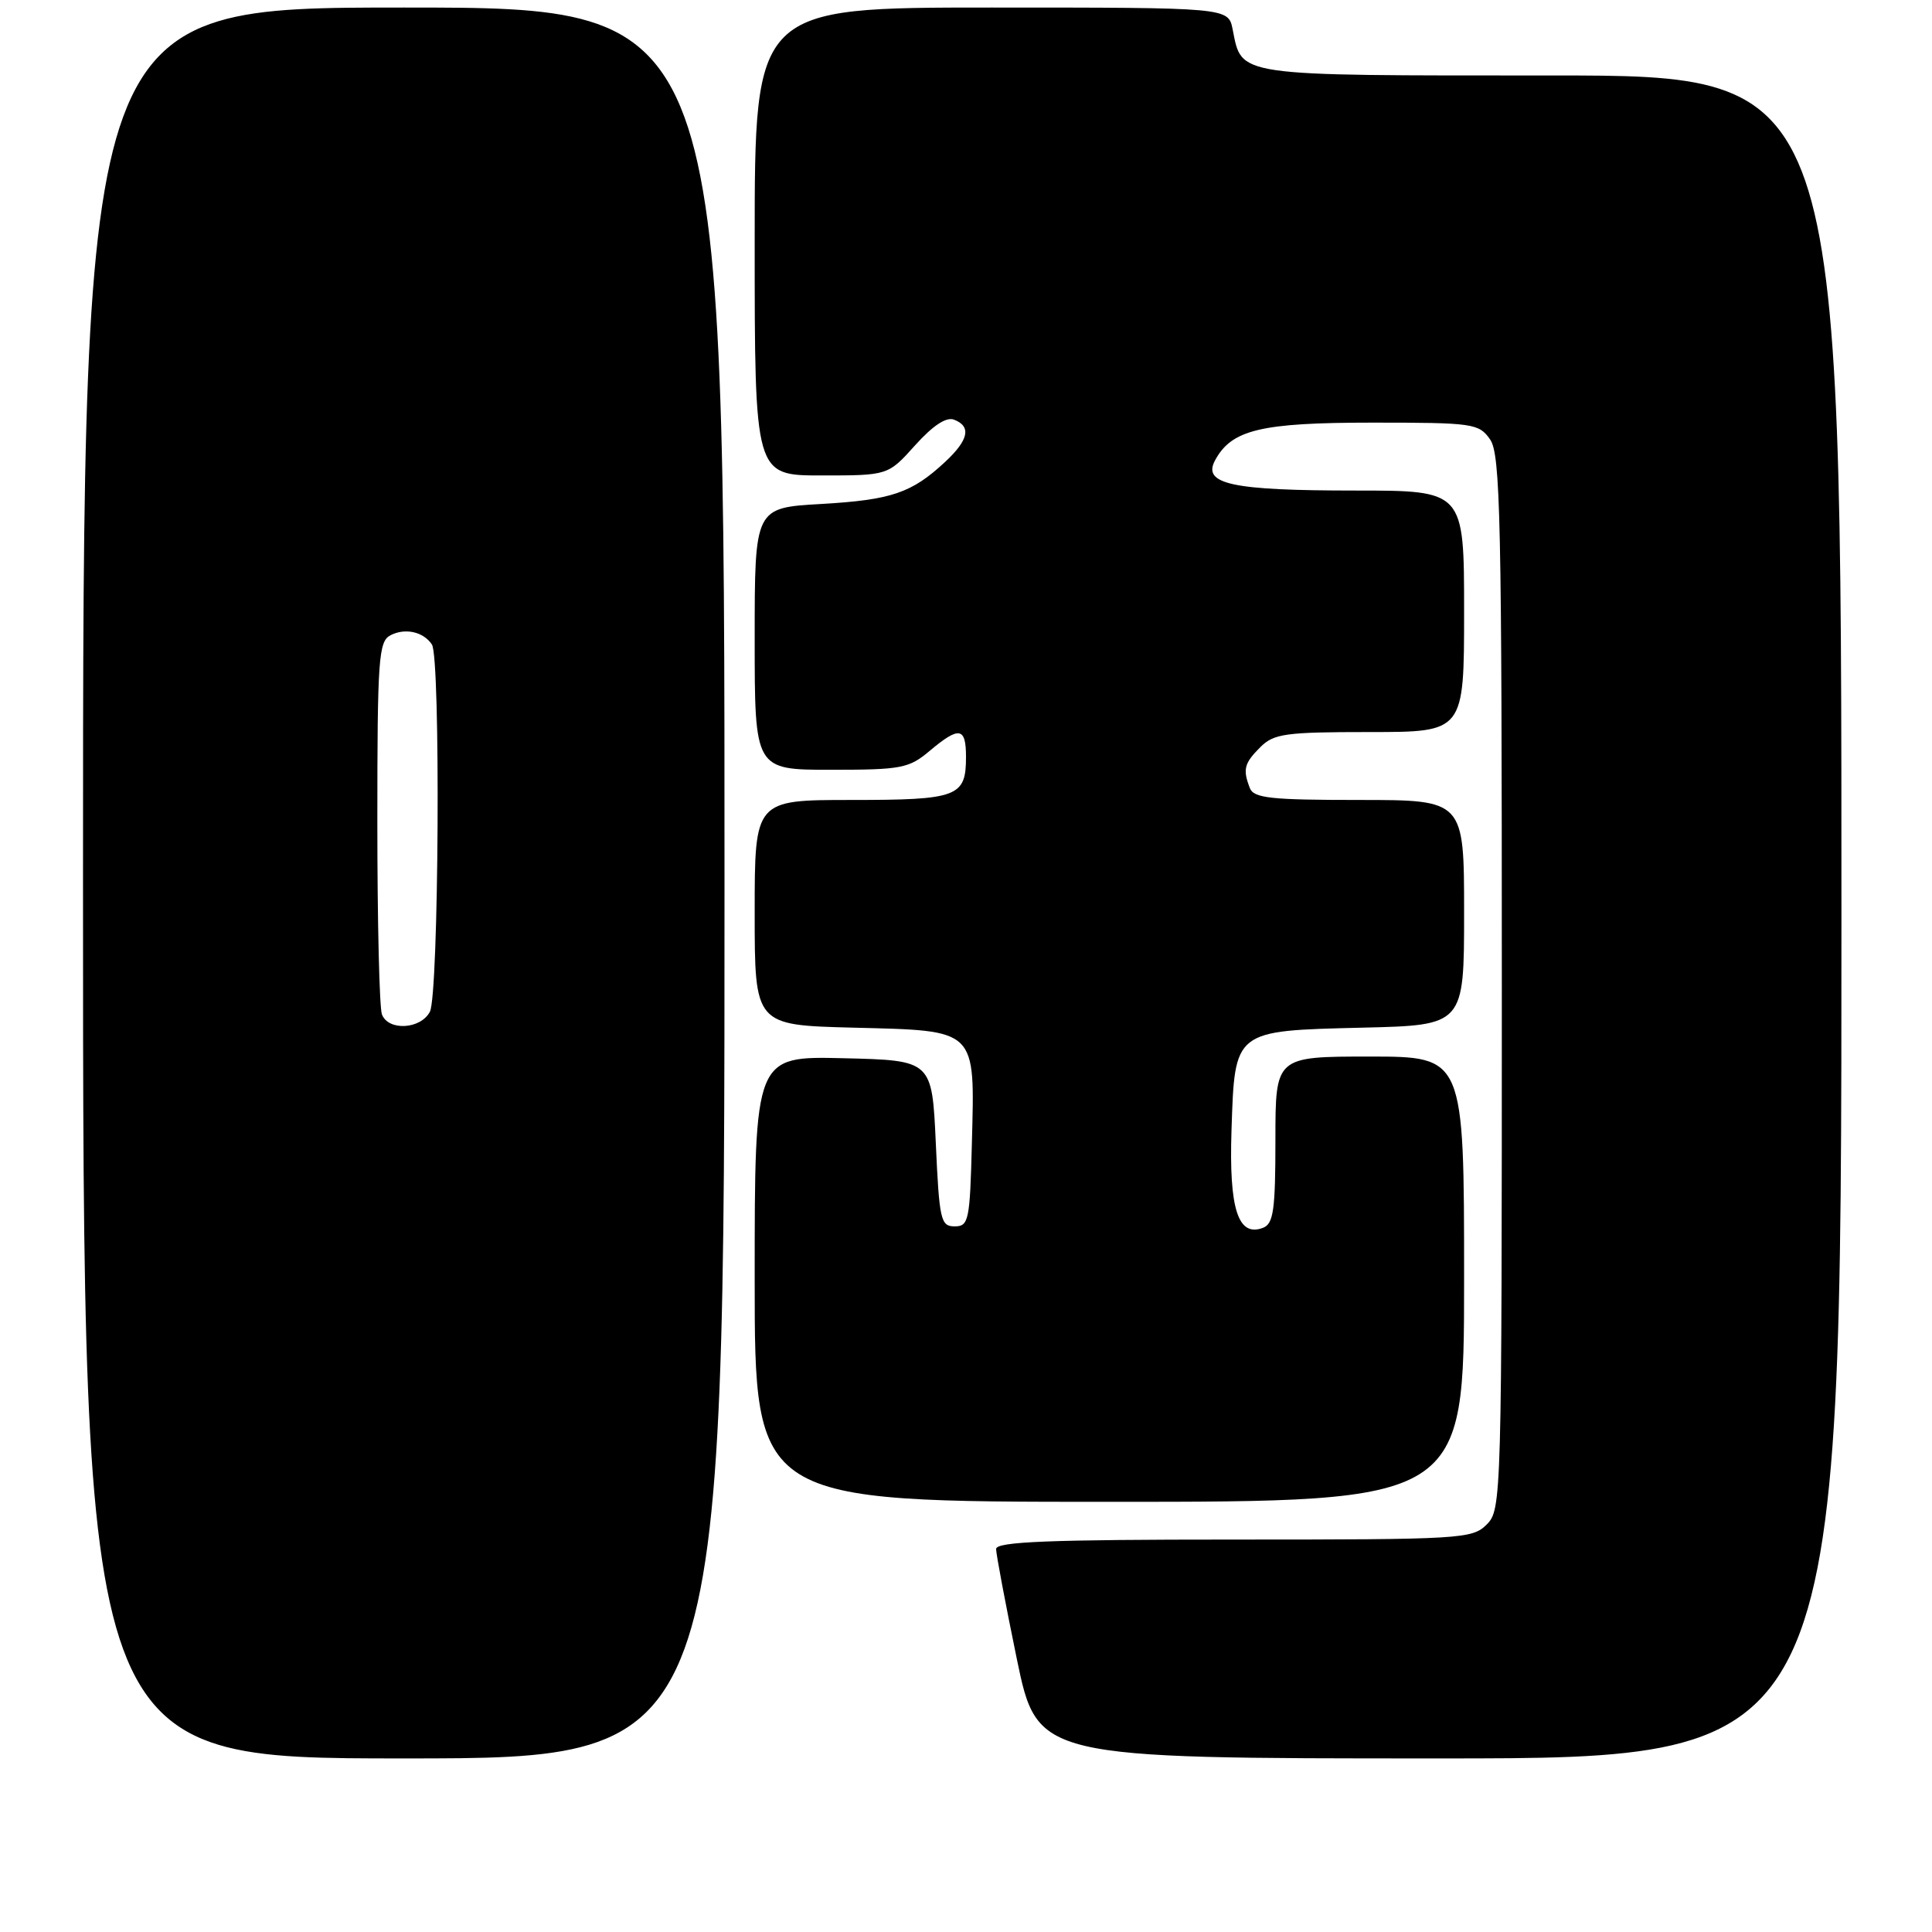 <?xml version="1.0" encoding="UTF-8" standalone="no"?>
<!DOCTYPE svg PUBLIC "-//W3C//DTD SVG 1.1//EN" "http://www.w3.org/Graphics/SVG/1.1/DTD/svg11.dtd" >
<svg xmlns="http://www.w3.org/2000/svg" xmlns:xlink="http://www.w3.org/1999/xlink" version="1.1" viewBox="0 0 256 256">
 <g >
 <path fill="currentColor"
d=" M 96.00 117.00 C 96.00 1.00 96.00 1.00 53.50 1.00 C 11.00 1.00 11.00 1.00 11.00 117.00 C 11.00 233.00 11.00 233.00 53.50 233.00 C 96.00 233.00 96.00 233.00 96.00 117.00 Z  M 244.00 121.50 C 244.00 10.00 244.00 10.00 205.57 10.00 C 163.33 10.00 164.59 10.18 163.33 3.88 C 162.75 1.00 162.75 1.00 131.38 1.00 C 100.00 1.00 100.00 1.00 100.00 32.00 C 100.00 63.00 100.00 63.00 108.84 63.00 C 117.67 63.00 117.67 63.00 121.26 59.00 C 123.63 56.37 125.39 55.21 126.42 55.61 C 128.73 56.50 128.36 58.29 125.25 61.19 C 120.81 65.33 118.13 66.24 108.81 66.78 C 100.00 67.28 100.00 67.28 100.00 84.64 C 100.00 102.00 100.00 102.00 110.11 102.00 C 119.43 102.00 120.44 101.81 123.18 99.50 C 127.11 96.20 128.00 96.34 128.00 100.30 C 128.00 105.59 126.92 106.00 112.80 106.00 C 100.00 106.00 100.00 106.00 100.00 120.92 C 100.00 135.84 100.00 135.84 113.08 136.17 C 129.58 136.59 129.17 136.18 128.78 151.48 C 128.52 161.74 128.36 162.50 126.50 162.50 C 124.65 162.50 124.46 161.67 124.00 151.50 C 123.50 140.50 123.50 140.50 111.75 140.22 C 100.00 139.94 100.00 139.94 100.00 169.47 C 100.00 199.00 100.00 199.00 147.00 199.00 C 194.00 199.00 194.00 199.00 194.00 169.50 C 194.00 140.00 194.00 140.00 181.50 140.00 C 169.00 140.00 169.00 140.00 169.00 151.03 C 169.00 160.35 168.74 162.16 167.36 162.69 C 164.05 163.96 162.84 160.21 163.18 149.78 C 163.62 136.43 163.42 136.59 180.53 136.17 C 194.00 135.85 194.00 135.85 194.00 120.92 C 194.00 106.00 194.00 106.00 180.11 106.00 C 168.36 106.00 166.12 105.76 165.61 104.42 C 164.65 101.94 164.86 101.14 167.00 99.00 C 168.79 97.21 170.33 97.00 181.50 97.00 C 194.00 97.00 194.00 97.00 194.00 81.00 C 194.00 65.00 194.00 65.00 179.57 65.00 C 163.24 65.00 159.31 64.16 160.99 61.02 C 163.18 56.93 167.04 56.00 181.89 56.00 C 195.22 56.00 195.96 56.11 197.44 58.22 C 198.82 60.18 199.00 68.69 199.00 130.22 C 199.00 198.67 198.96 200.04 197.00 202.00 C 195.08 203.92 193.67 204.00 163.50 204.00 C 138.97 204.00 132.00 204.28 131.99 205.25 C 131.99 205.94 133.22 212.46 134.72 219.75 C 137.46 233.00 137.46 233.00 190.73 233.00 C 244.00 233.00 244.00 233.00 244.00 121.50 Z  M 50.61 134.42 C 50.27 133.55 50.00 122.09 50.00 108.95 C 50.00 87.22 50.16 84.99 51.75 84.17 C 53.69 83.17 56.11 83.71 57.23 85.40 C 58.40 87.14 58.15 131.85 56.96 134.07 C 55.72 136.40 51.46 136.63 50.61 134.42 Z "/>
</g>
</svg>
